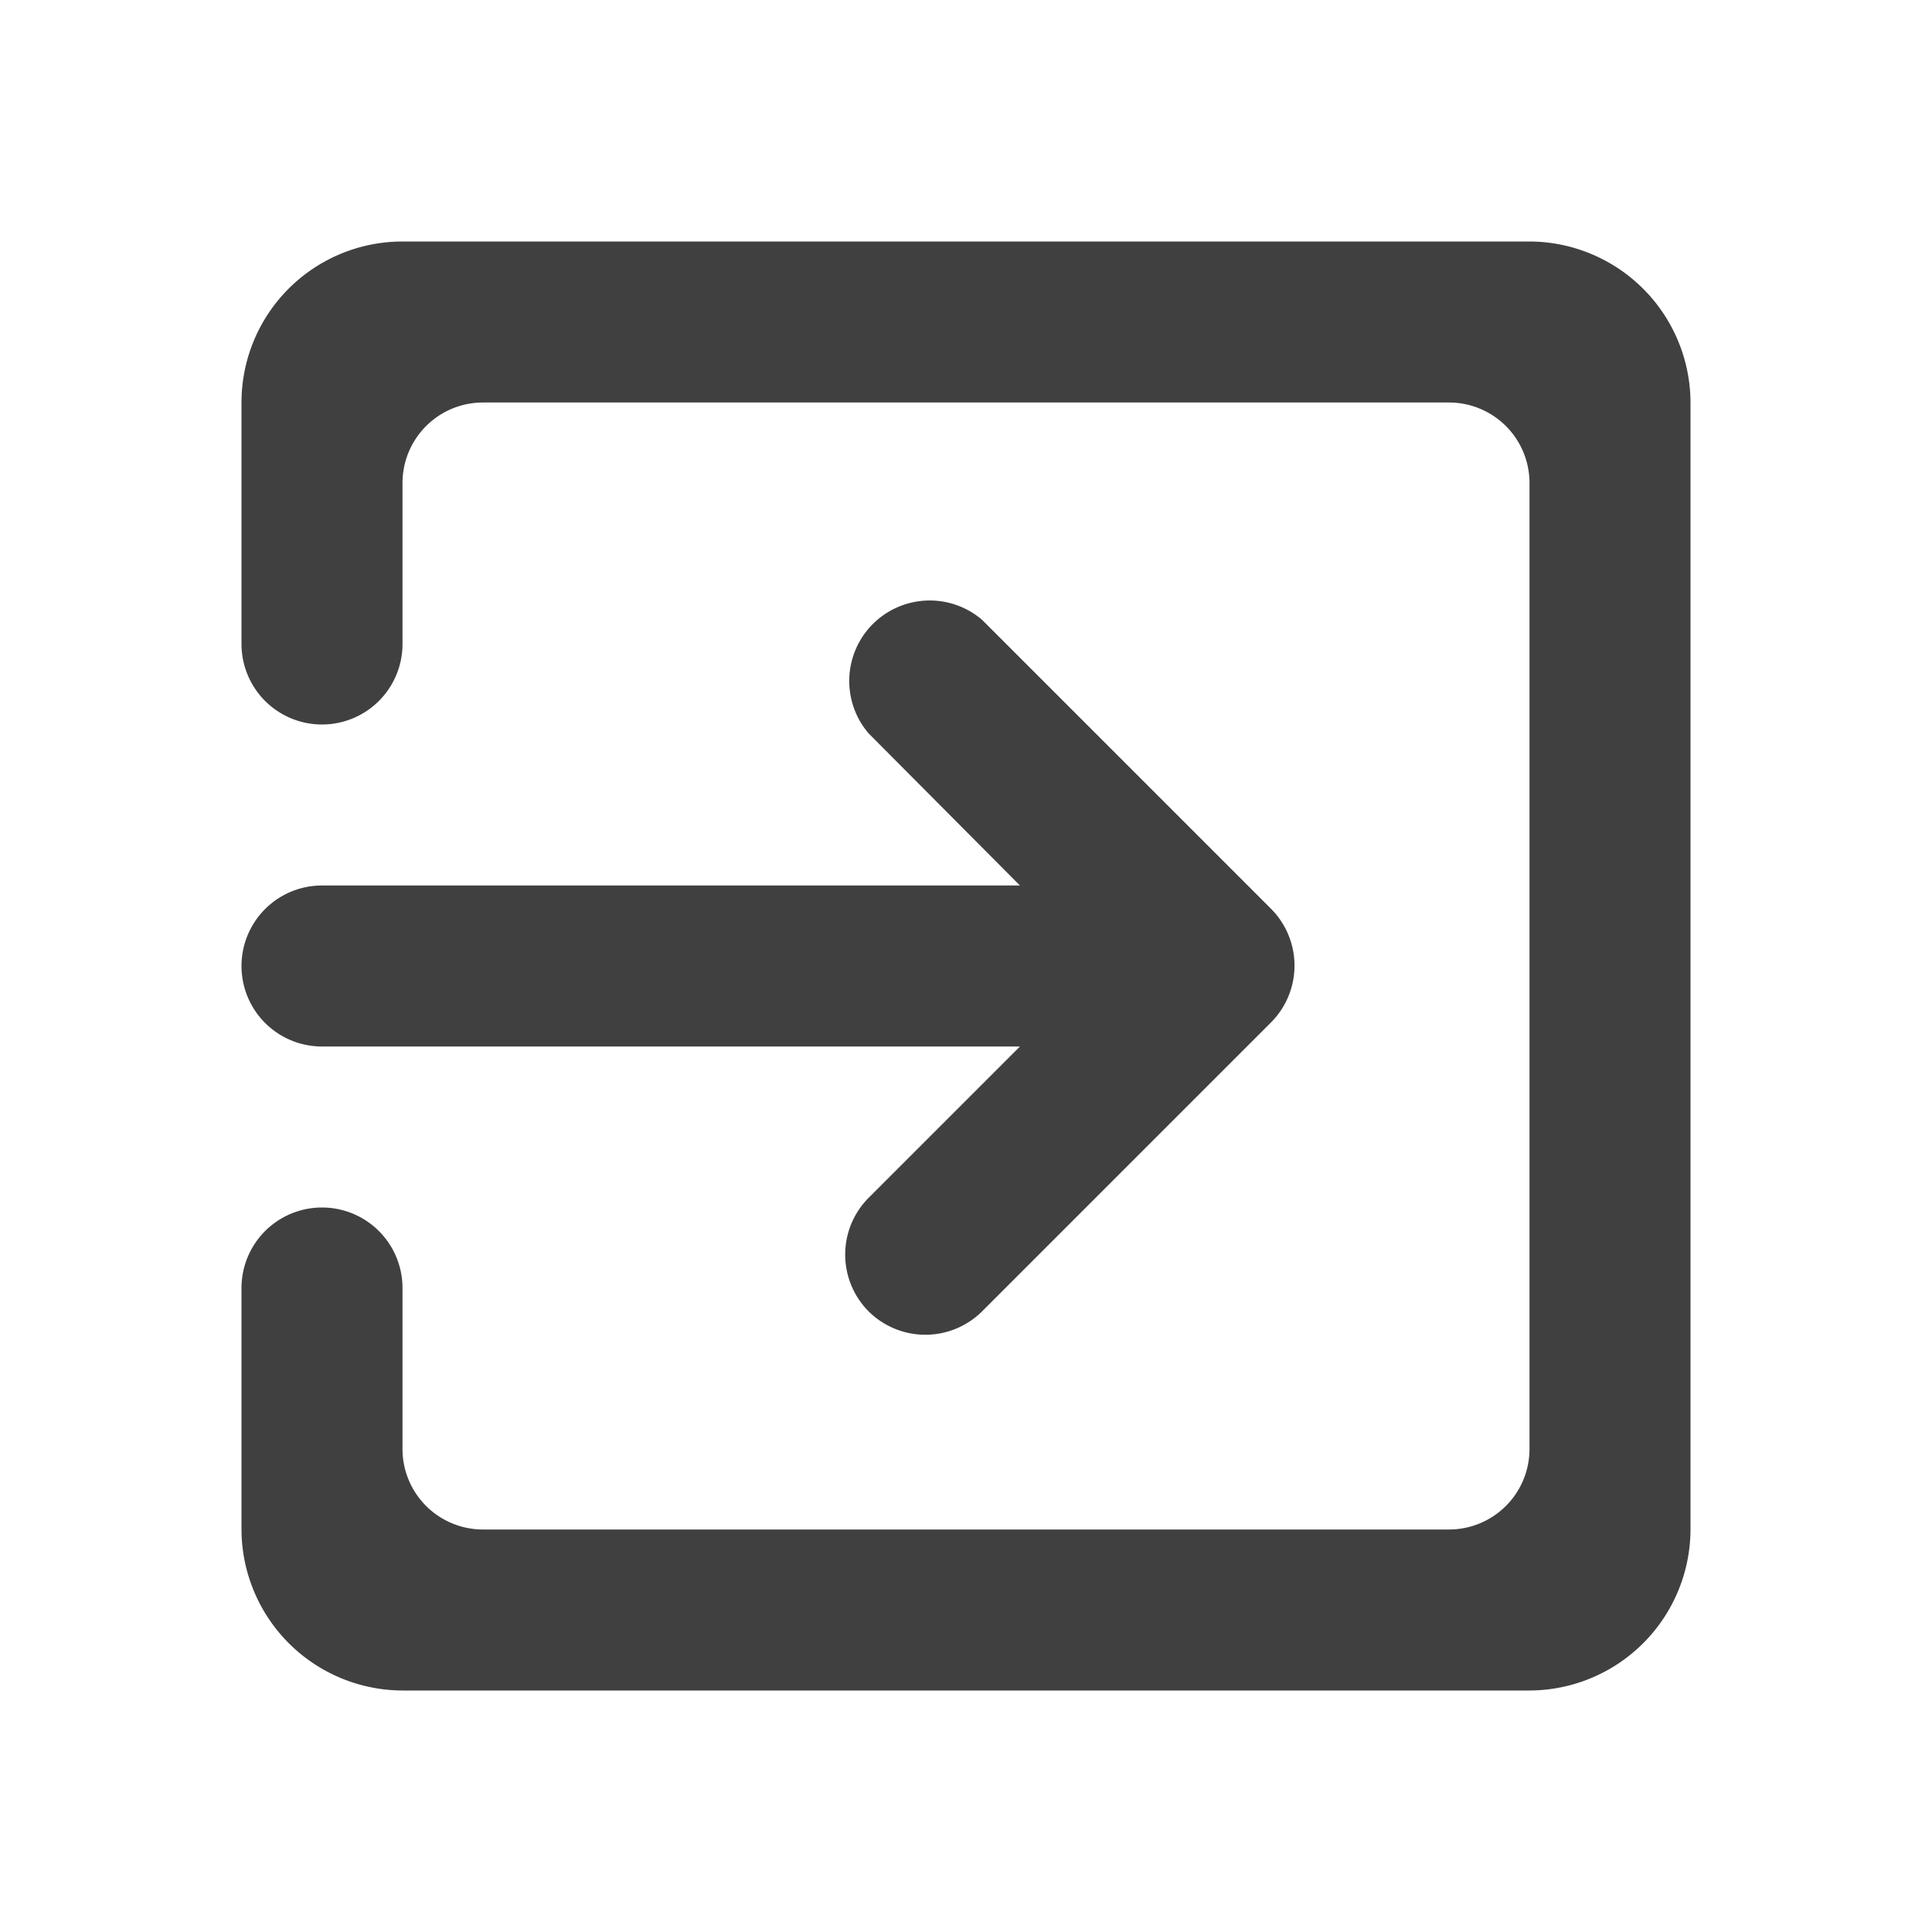 <svg xmlns="http://www.w3.org/2000/svg" width="24" height="24" viewBox="0 0 24 24"><defs><style>.a{fill:none;}.b{fill:#404040;}</style></defs><path class="a" d="M0,0H24V24H0Z"/><path class="b" d="M10.79,16.29a1,1,0,0,0,1.41,0l3.59-3.59a1,1,0,0,0,0-1.41L12.2,7.7a1,1,0,0,0-1.41,1.41L12.67,11H4a1,1,0,0,0,0,2h8.67l-1.88,1.88A1,1,0,0,0,10.79,16.29ZM19,3H5A2,2,0,0,0,3,5V8A1,1,0,0,0,5,8V6A1,1,0,0,1,6,5H18a1,1,0,0,1,1,1V18a1,1,0,0,1-1,1H6a1,1,0,0,1-1-1V16a1,1,0,0,0-2,0v3a2.006,2.006,0,0,0,2,2H19a2.006,2.006,0,0,0,2-2V5A2.006,2.006,0,0,0,19,3Z"/></svg>